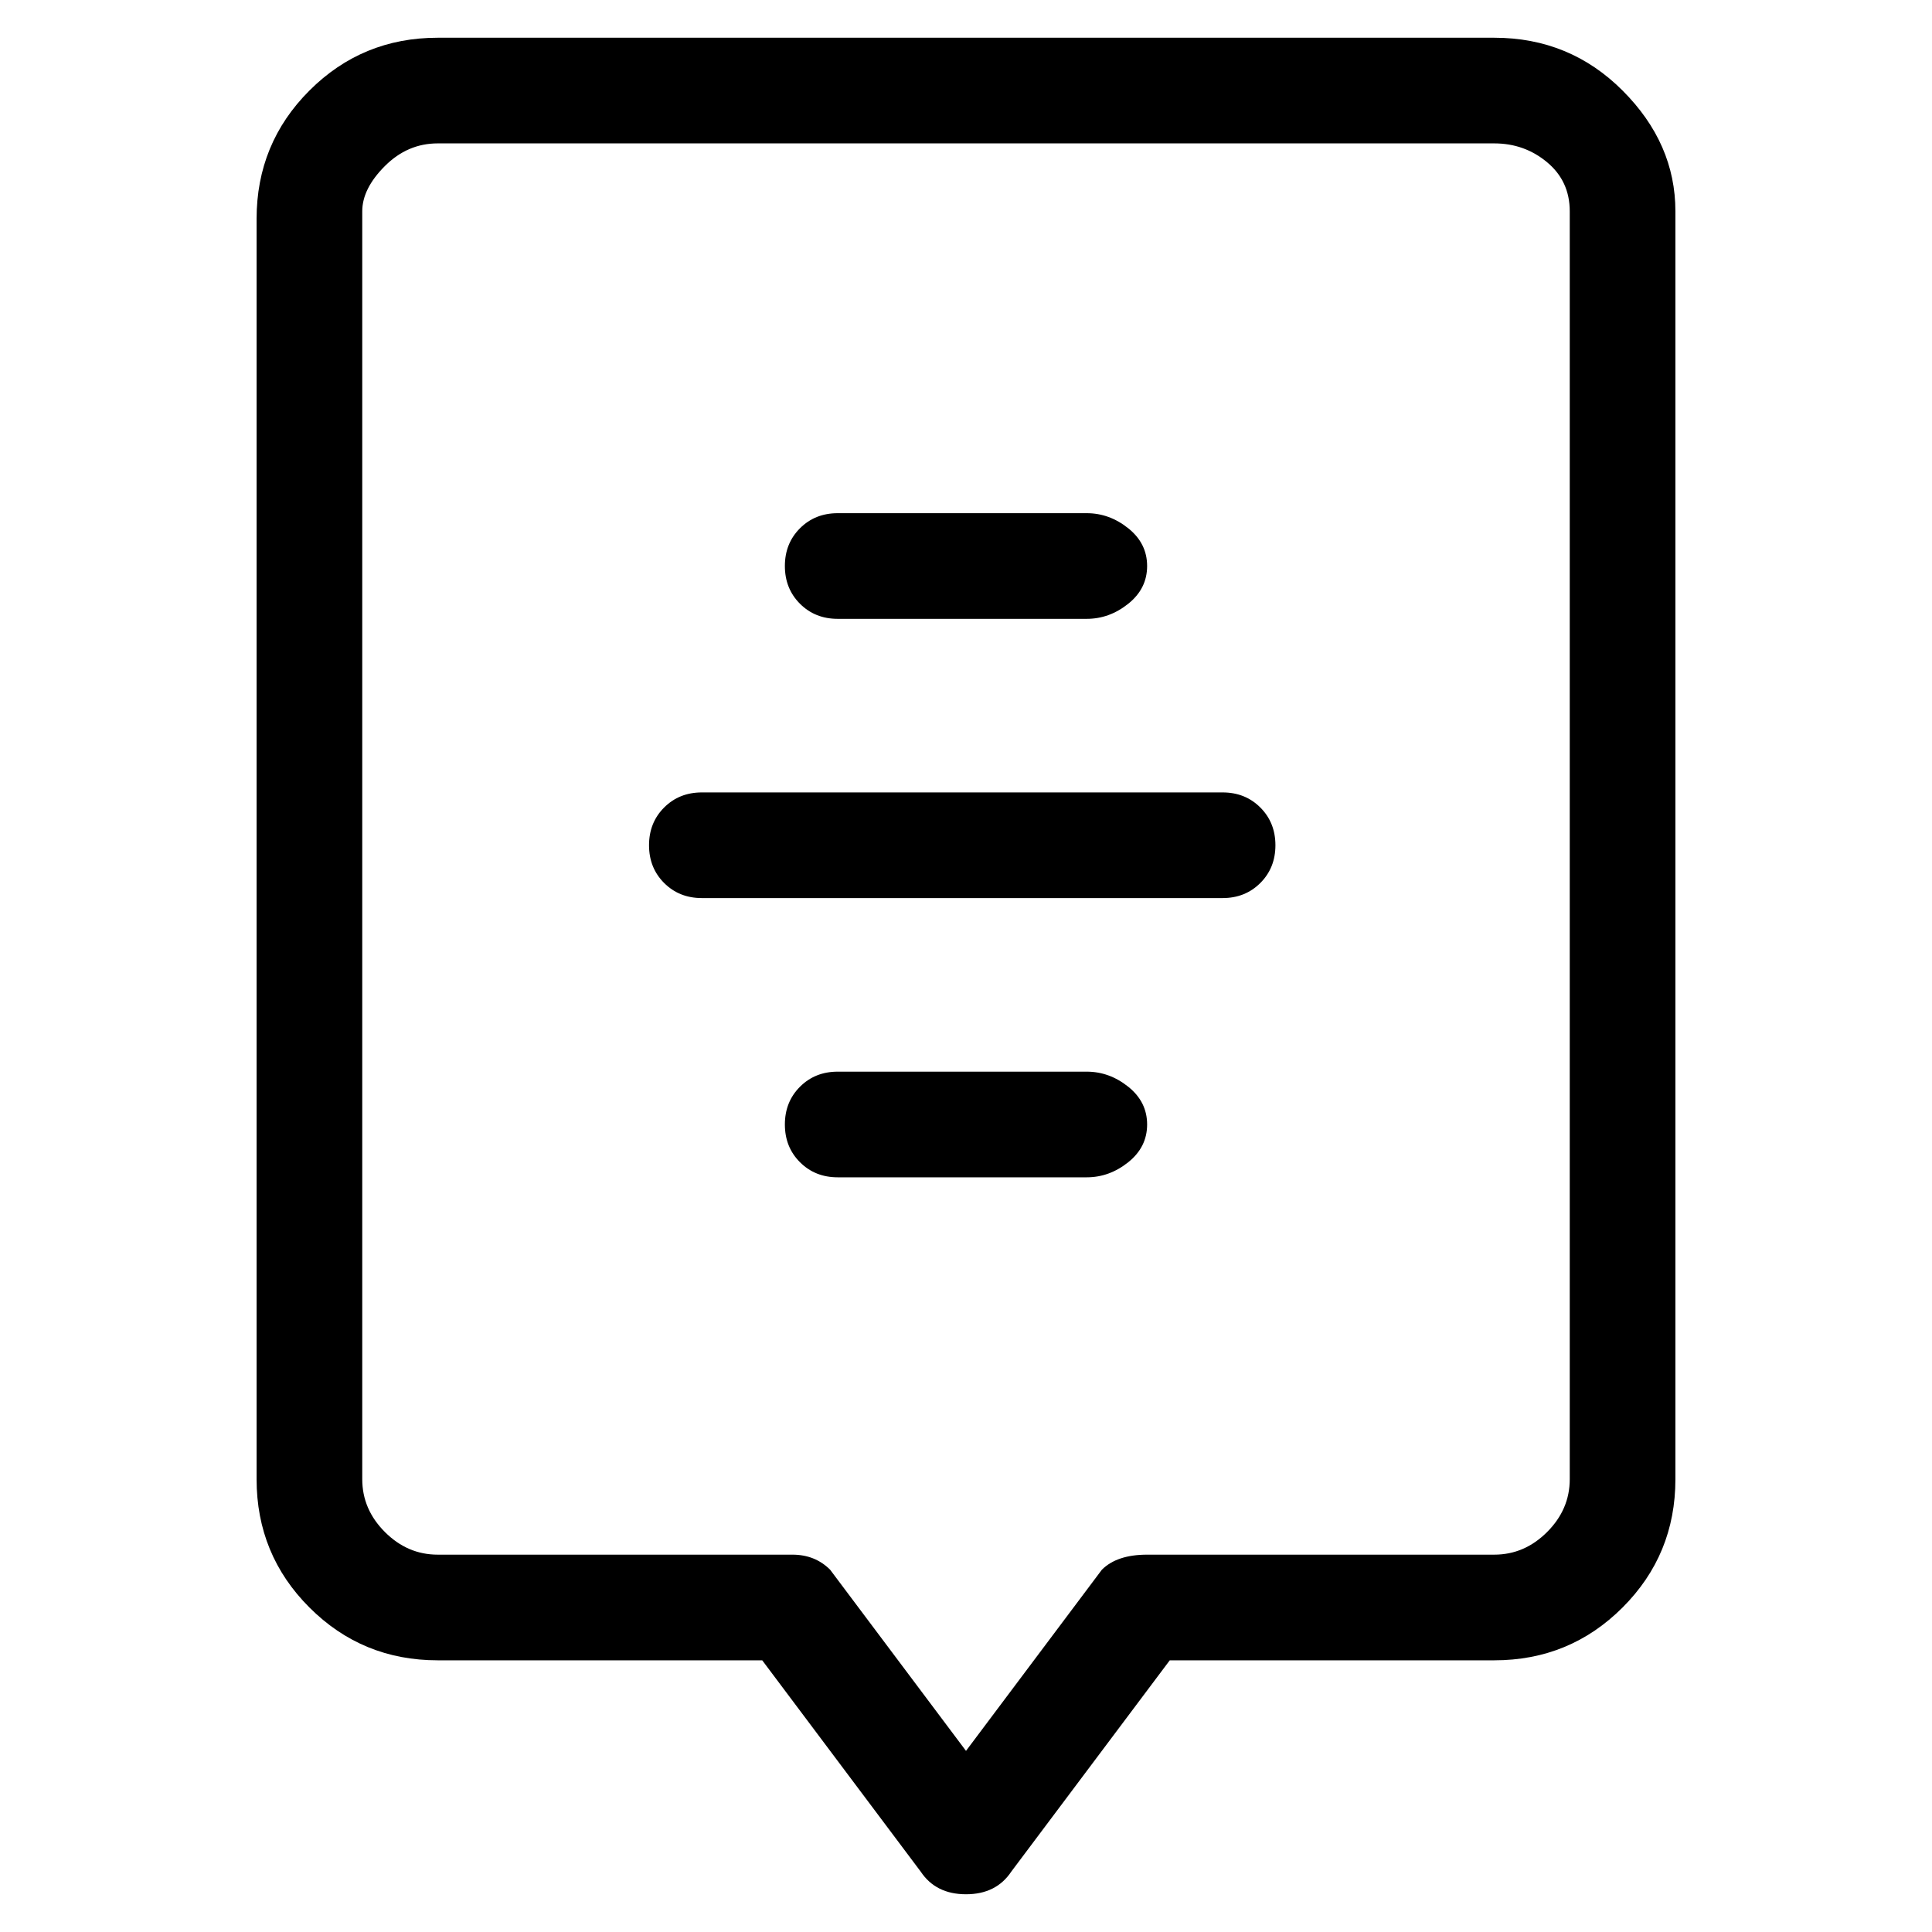 <svg viewBox="0 0 256 256" xmlns="http://www.w3.org/2000/svg">
  <path transform="scale(1, -1) translate(0, -256)" fill="currentColor" d="M198 251h-140q-10 0 -17 -7t-7 -17v-167q0 -10 7 -17t17 -7h43l21 -28q2 -3 6 -3t6 3l21 28h43q10 0 17 7t7 17v168q0 9 -7 16t-17 7zM208 60q0 -4 -3 -7t-7 -3h-46q-4 0 -6 -2l-18 -24l-18 24q-2 2 -5 2h-47q-4 0 -7 3t-3 7v168q0 3 3 6t7 3h140q4 0 7 -2.5t3 -6.5v-168 zM111 174h33q3 0 5.5 2t2.5 5t-2.5 5t-5.5 2h-33q-3 0 -5 -2t-2 -5t2 -5t5 -2zM162 151h-69q-3 0 -5 -2t-2 -5t2 -5t5 -2h69q3 0 5 2t2 5t-2 5t-5 2zM144 114h-33q-3 0 -5 -2t-2 -5t2 -5t5 -2h33q3 0 5.5 2t2.5 5t-2.5 5t-5.5 2z" />
</svg>